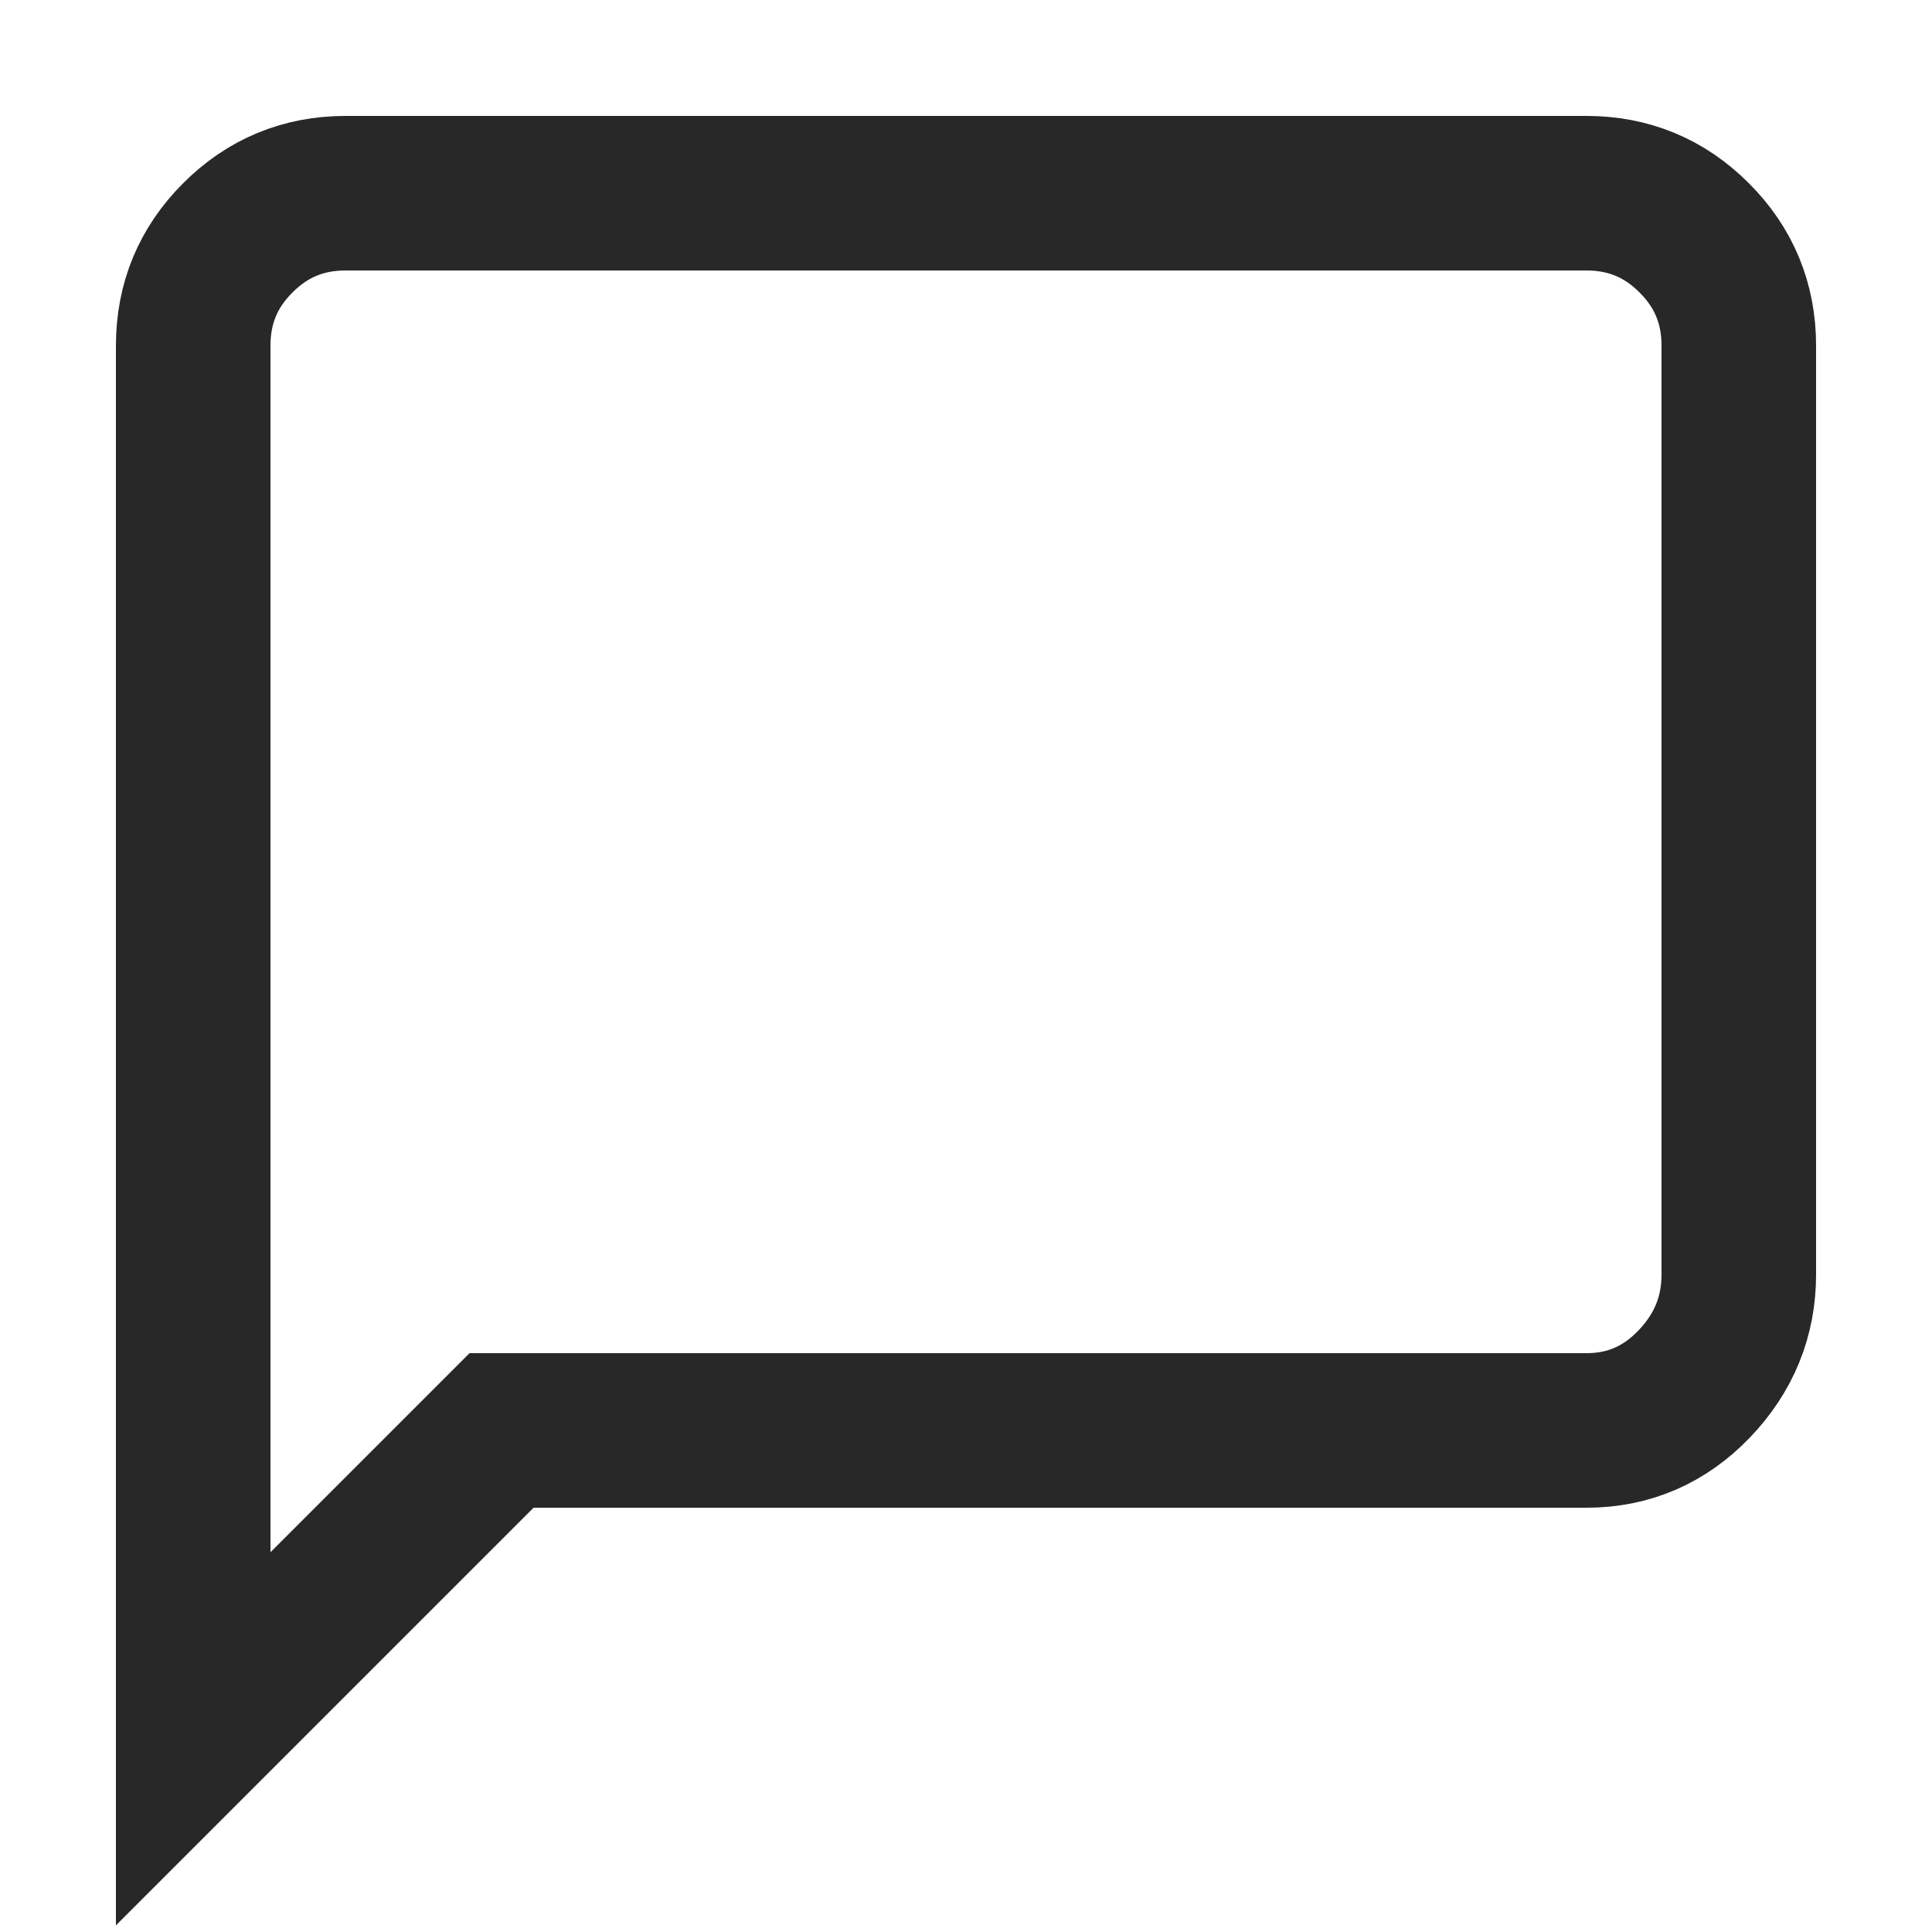 <?xml version="1.0" encoding="UTF-8"?>
<svg width="20px" height="20px" viewBox="0 0 20 20" version="1.1" xmlns="http://www.w3.org/2000/svg" xmlns:xlink="http://www.w3.org/1999/xlink">
    <!-- Generator: Sketch 50.2 (55047) - http://www.bohemiancoding.com/sketch -->
    <title>article_comment</title>
    <desc>Created with Sketch.</desc>
    <defs></defs>
    <g id="Page-1" stroke="none" stroke-width="1" fill="none" fill-rule="evenodd">
        <g id="切图" transform="translate(-645, -47)">
            <g id="article_comment" transform="translate(645, 47)">
                <rect id="Rectangle-3-Copy-3" x="0" y="0" width="20" height="20"></rect>
                <path d="M16.423,2 C16.859,2 17.231,2.154 17.538,2.462 C17.846,2.769 18,3.141 18,3.577 L18,13.192 C18,13.628 17.846,14.006 17.538,14.327 C17.231,14.647 16.859,14.808 16.423,14.808 L5.192,14.808 L2,18 L2,3.577 C2,3.141 2.154,2.769 2.462,2.462 C2.769,2.154 3.141,2 3.577,2 L16.423,2 Z" id="chat_bubble---material" stroke="#282828" stroke-width="1.6" stroke-linecap="square"></path>
            </g>
        </g>
    </g>
</svg>